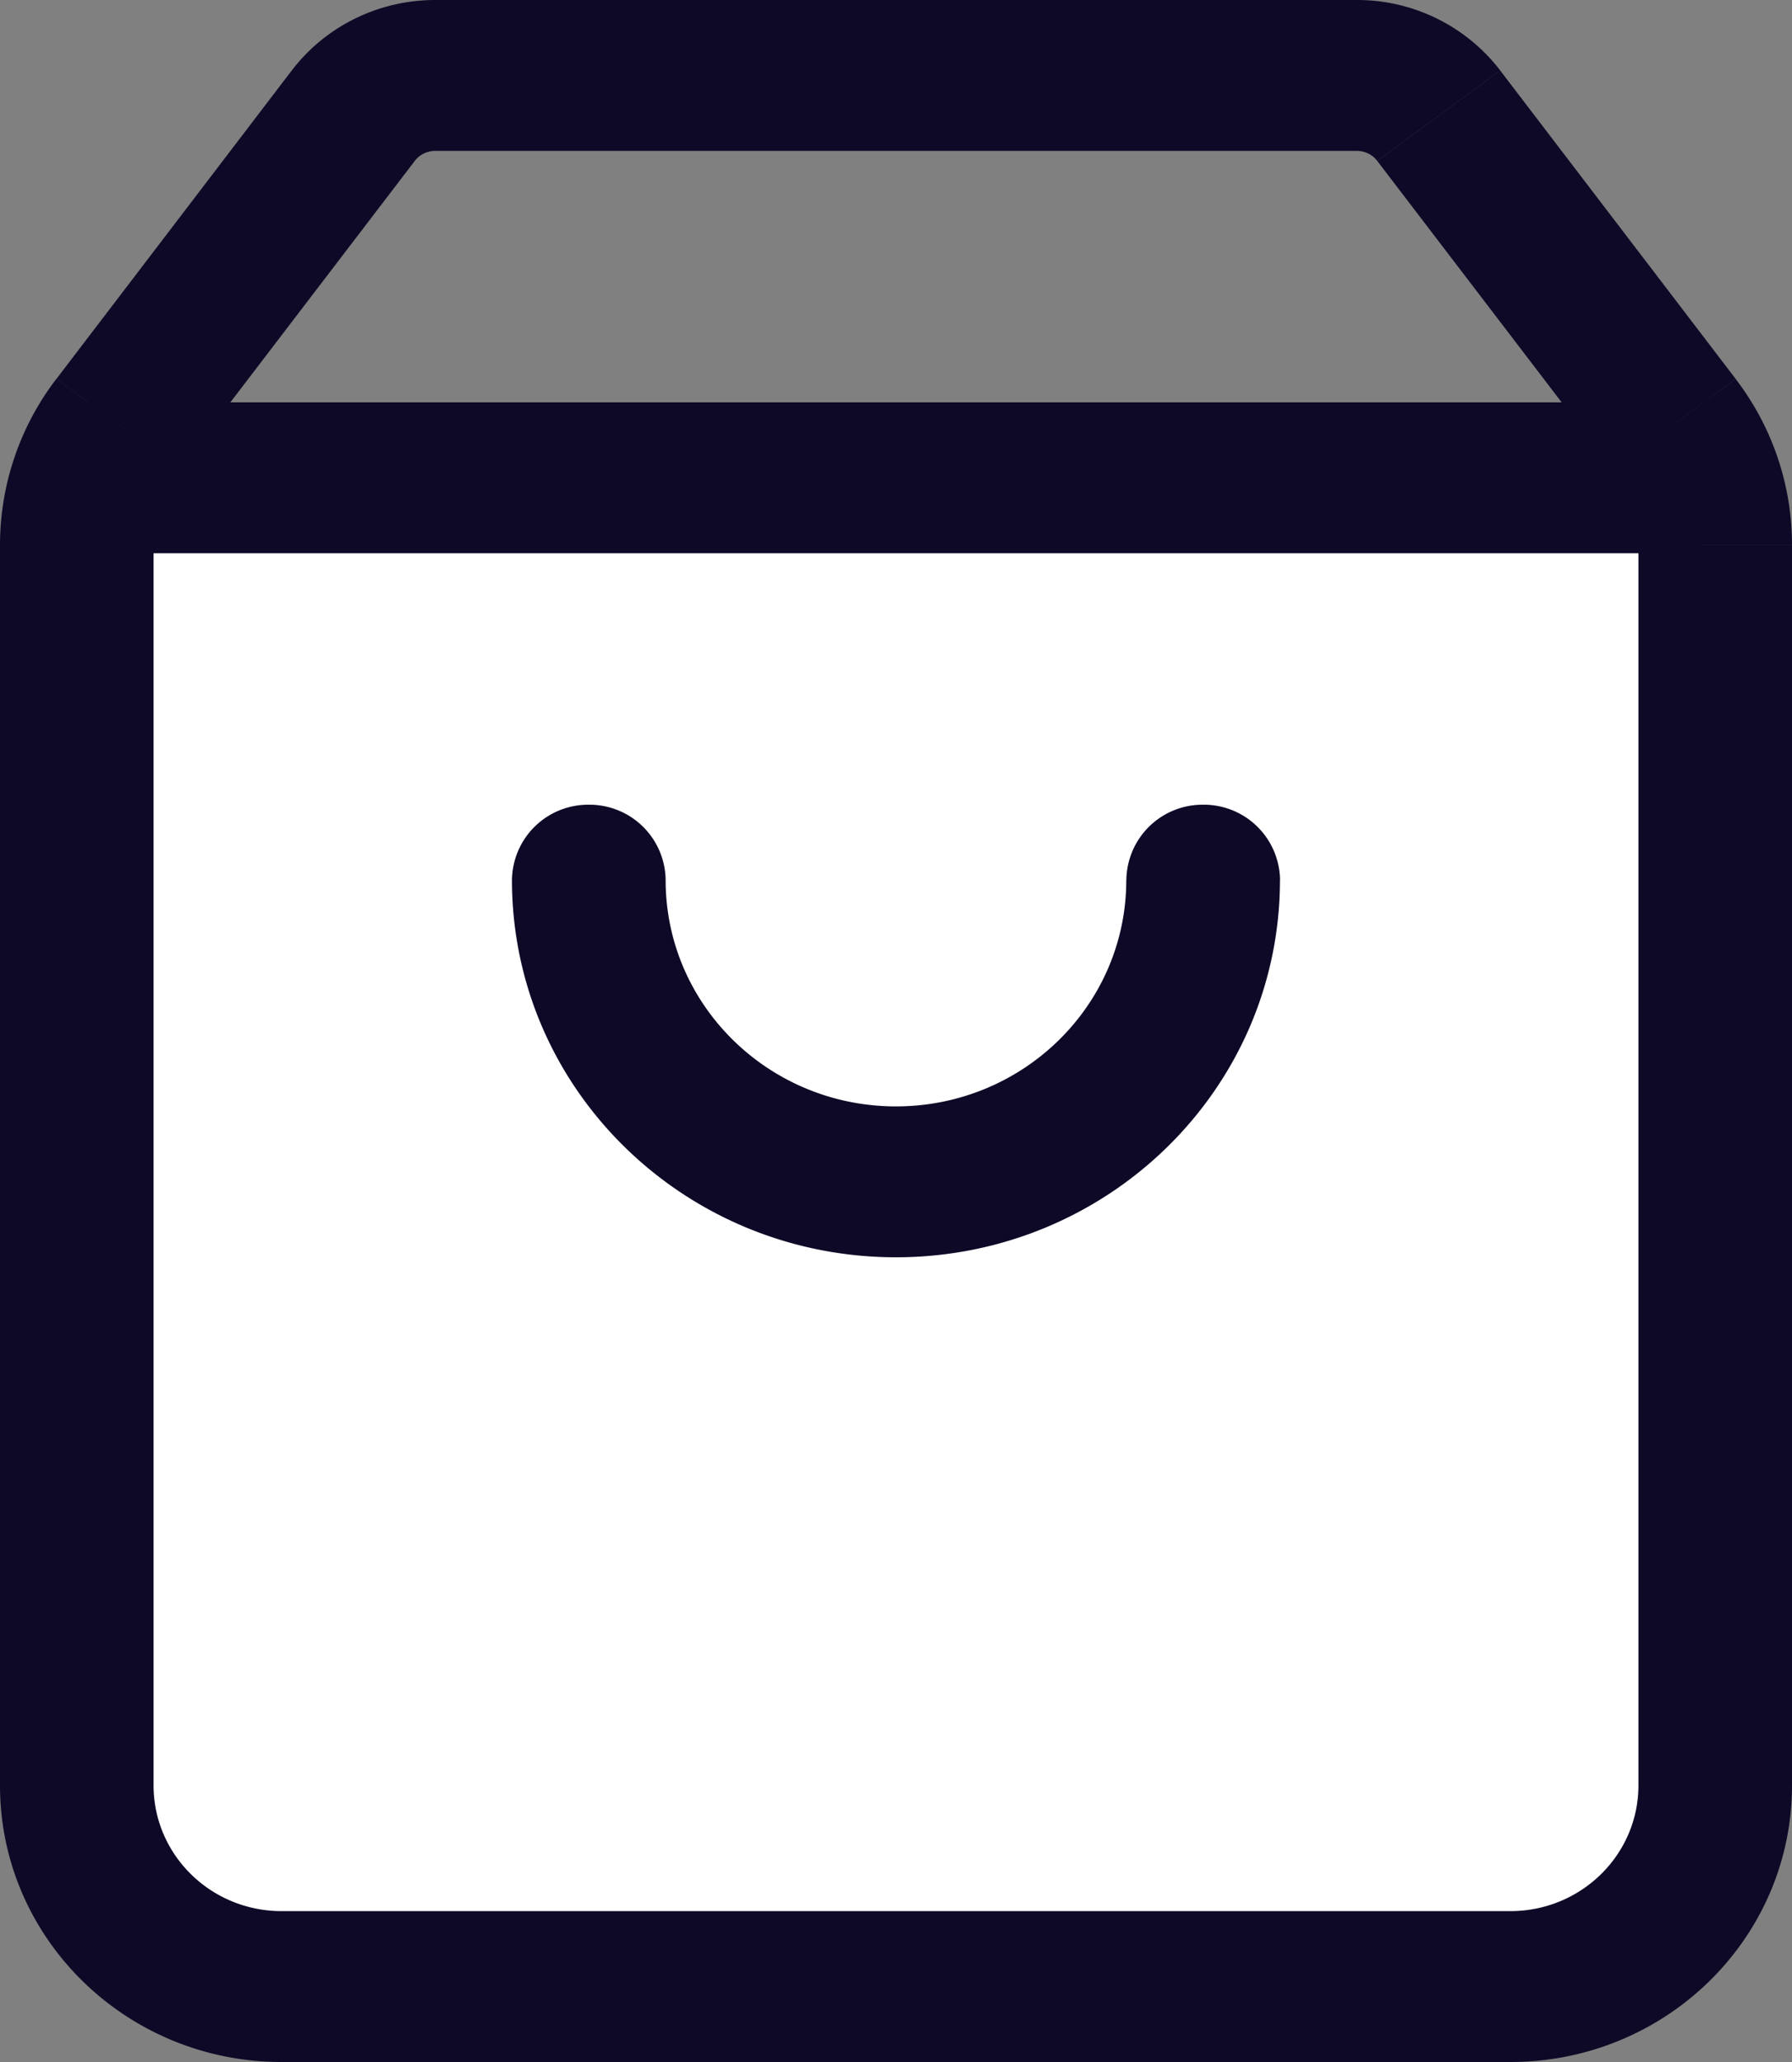 <svg width="20" height="23" xmlns="http://www.w3.org/2000/svg"><rect width="100%" height="100%" fill="#808080" stroke="none"/><g fill="none" fill-rule="evenodd"><path fill="#FFF" d="M1 5.544h18v15.07l-1.629 1.545H2.63l-1.543-1.545z"/><path d="M1.314 4.73L2 5.237l-.686-.505zm2.629-3.44L3.257.785l.686.505zm12.114 0l-.686.505.686-.505zm2.629 3.44l.685-.504-.685.505zm-4.4 5.087a.85.85 0 00-.857-.841.85.85 0 00-.858.841h1.715zm-6.857 0a.85.85 0 00-.858-.841.85.85 0 00-.857.841H7.43zm10.857-3.74v13.838H20V6.077h-1.714zm-1.429 15.24H3.143V23h13.714v-1.683zM1.714 19.915V6.077H0v13.838h1.714zM2 5.235l2.629-3.44L3.257.785.63 4.226 2 5.236zm2.857-3.552h10.286V0H4.857v1.683zm10.514.112L18 5.235l1.371-1.009-2.628-3.44-1.372 1.01zm-.228-.112c.09 0 .174.041.228.112l1.372-1.01a2.013 2.013 0 00-1.6-.785v1.683zm-10.514.112a.288.288 0 01.228-.112V0c-.63 0-1.222.291-1.6.785l1.372 1.01zM3.143 21.317c-.79 0-1.429-.628-1.429-1.402H0C0 21.619 1.407 23 3.143 23v-1.683zm15.143-1.402c0 .774-.64 1.402-1.429 1.402V23C18.593 23 20 21.619 20 19.915h-1.714zM20 6.077c0-.667-.22-1.317-.629-1.85L18 5.235c.185.243.286.538.286.841H20zm-18.286 0c0-.303.1-.598.286-.841L.629 4.226A3.048 3.048 0 000 6.077h1.714zm-.726.094h18.024V4.488H.988V6.17zM12.57 9.817c0 1.394-1.15 2.524-2.571 2.524v1.683c2.367 0 4.286-1.883 4.286-4.207H12.57zM10 12.341c-1.42 0-2.571-1.13-2.571-2.524H5.714c0 2.324 1.919 4.207 4.286 4.207v-1.683z" fill="#0E0927" fill-rule="nonzero"/></g></svg>